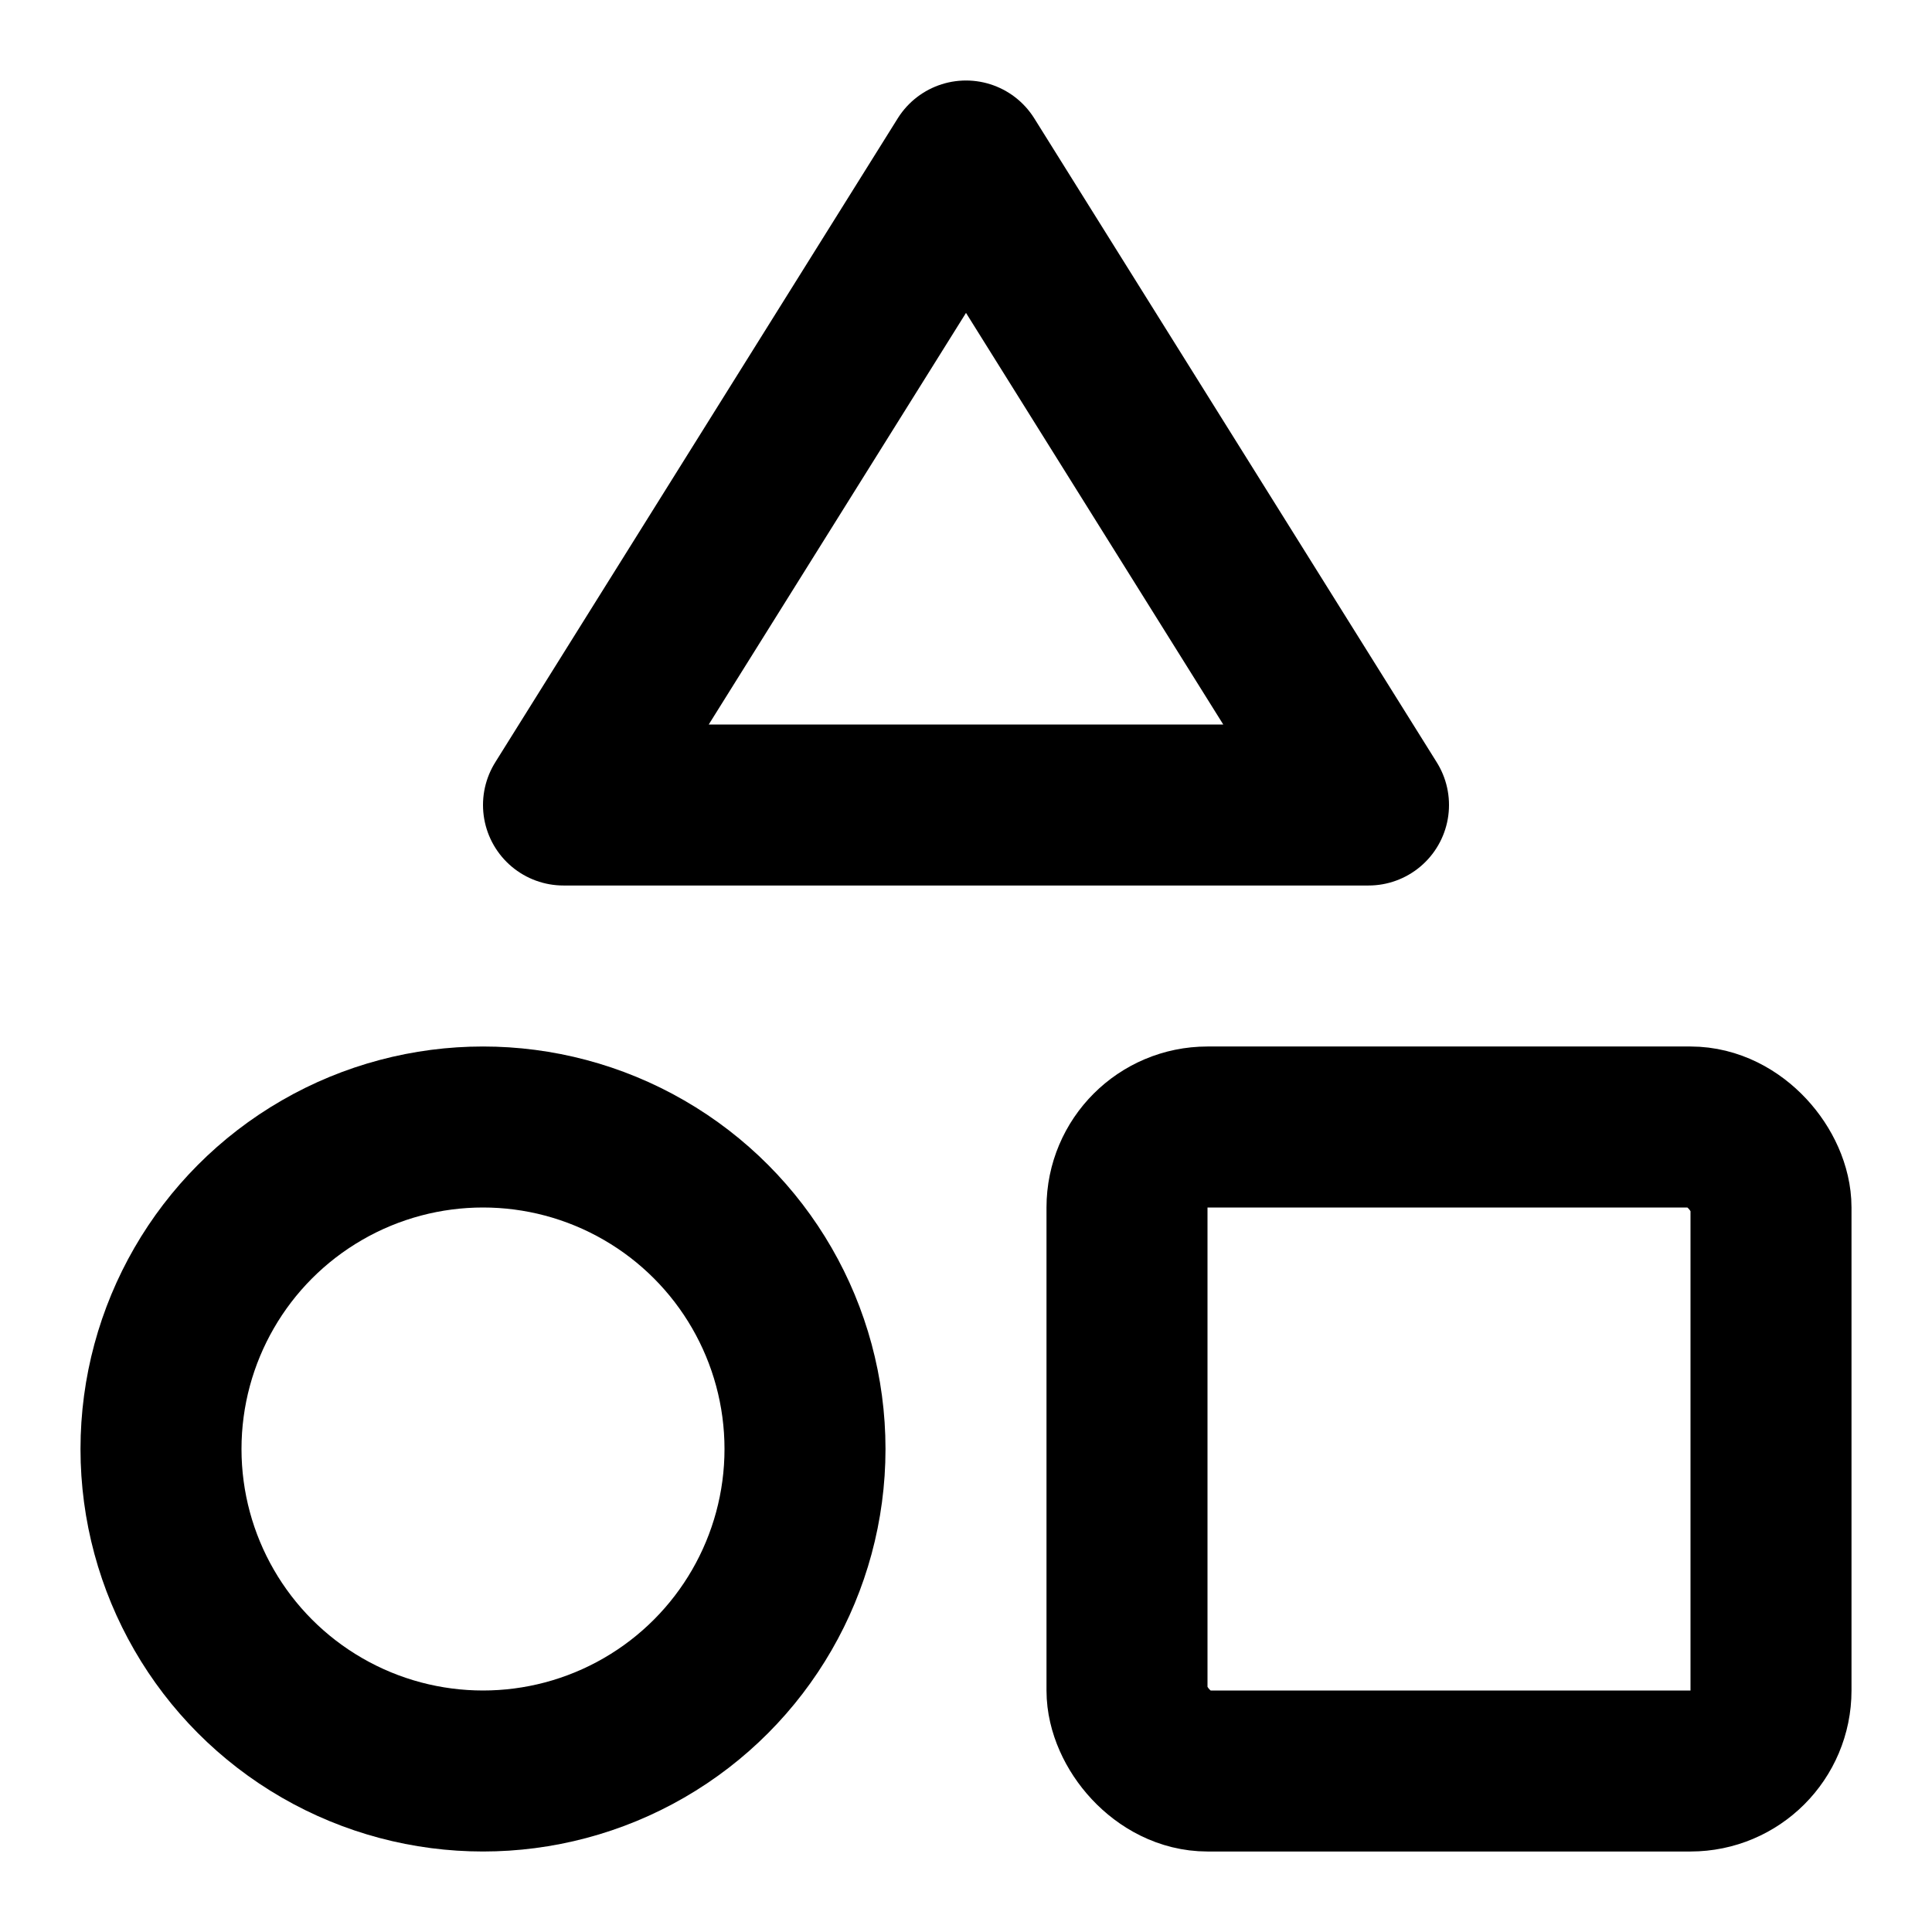 <svg class="i i-shapes" viewBox="0 0 24 24" xmlns="http://www.w3.org/2000/svg" fill="none" stroke="currentColor" stroke-width="2" stroke-linecap="round" stroke-linejoin="round">
  <path d="M7 10h10l-5-8Z"/>
  <circle cx="6" cy="18" r="4"/>
  <rect width="8" height="8" x="14" y="14" rx="1"/>
</svg>